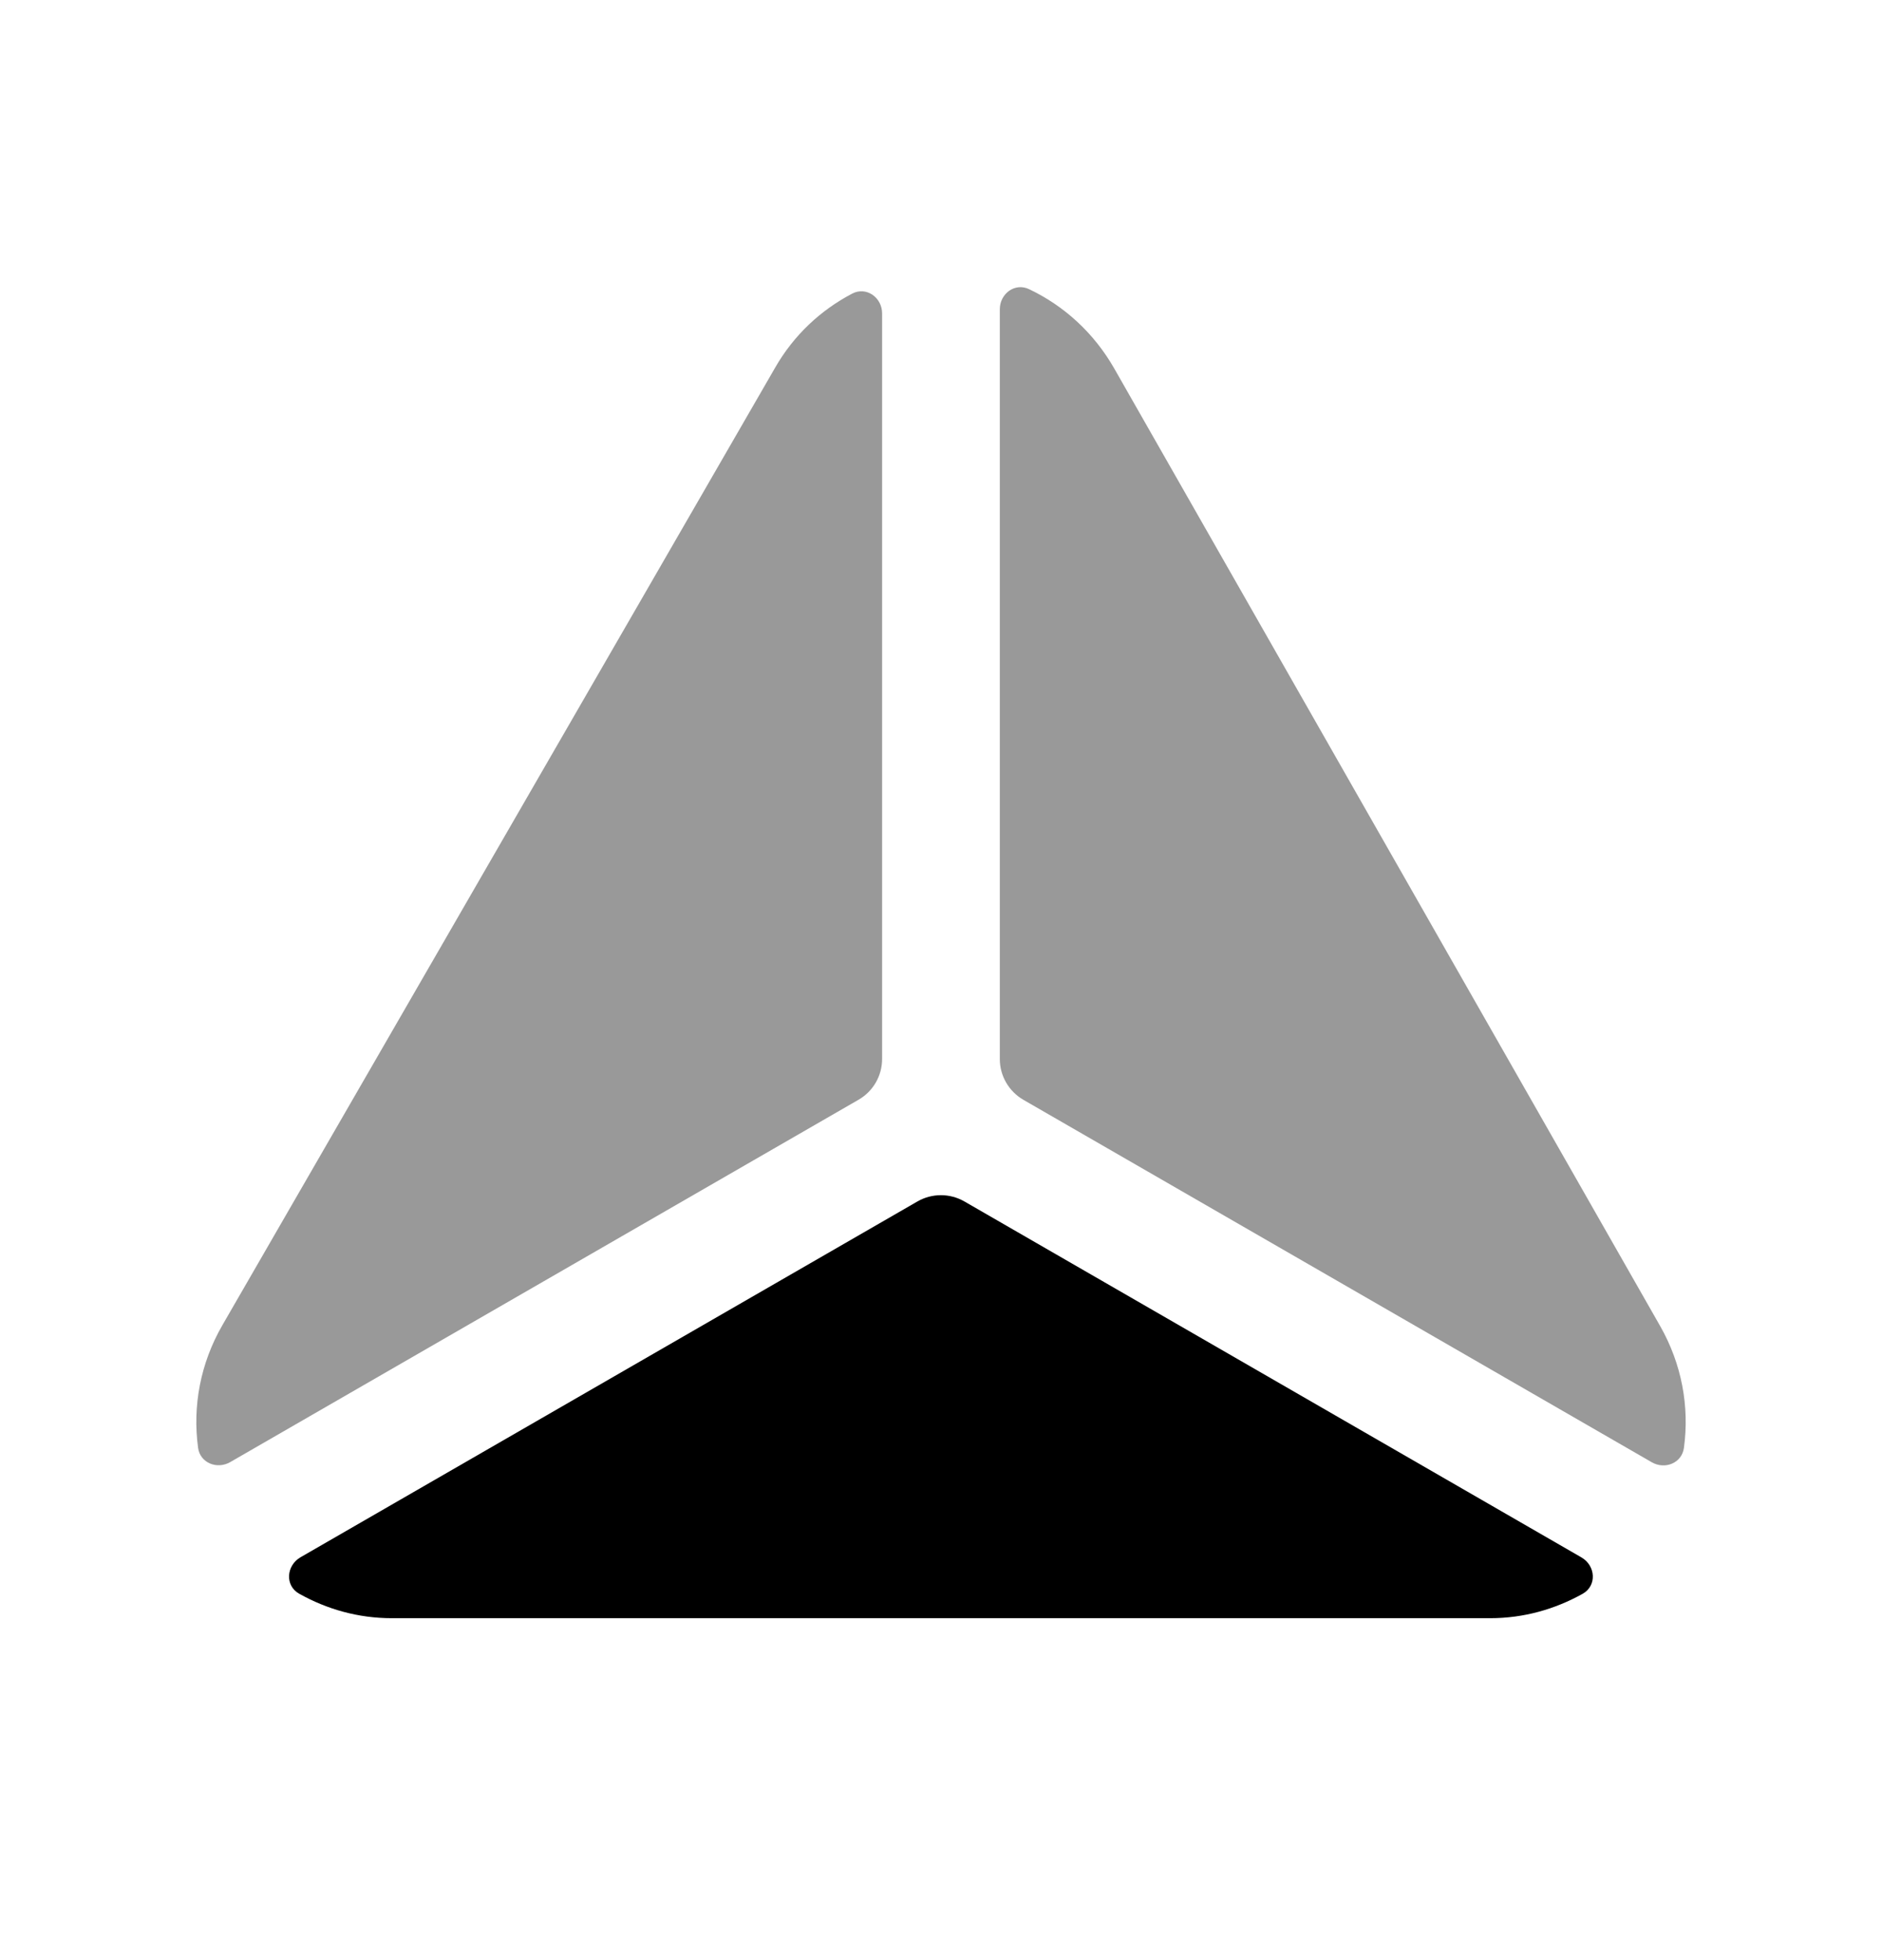 <svg width="24" height="25" viewBox="0 0 24 25" fill="none" xmlns="http://www.w3.org/2000/svg">
<g opacity="0.4">
<path fill-rule="evenodd" clip-rule="evenodd" d="M12.75 13.507C12.75 13.721 12.864 13.919 13.05 14.027L21.064 18.65C21.232 18.747 21.447 18.661 21.474 18.468C21.546 17.94 21.447 17.397 21.17 16.911L14.21 4.701C13.951 4.247 13.571 3.901 13.123 3.688C12.943 3.602 12.75 3.745 12.75 3.945V13.507Z" fill="black"/>
<path fill-rule="evenodd" clip-rule="evenodd" d="M10.949 14.026C11.135 13.919 11.249 13.721 11.249 13.506V3.998C11.249 3.794 11.048 3.65 10.867 3.745C10.465 3.956 10.123 4.274 9.885 4.689L2.837 16.9C2.555 17.388 2.454 17.934 2.526 18.466C2.552 18.659 2.768 18.745 2.936 18.648L10.949 14.026Z" fill="black"/>
</g>
<path fill-rule="evenodd" clip-rule="evenodd" d="M12.299 15.324C12.113 15.217 11.885 15.217 11.699 15.324L3.832 19.862C3.65 19.968 3.631 20.224 3.816 20.327C4.169 20.525 4.569 20.639 4.996 20.639H19.003C19.43 20.639 19.829 20.525 20.182 20.328C20.367 20.225 20.349 19.968 20.166 19.863L12.299 15.324Z" fill="black"/>
</svg>
